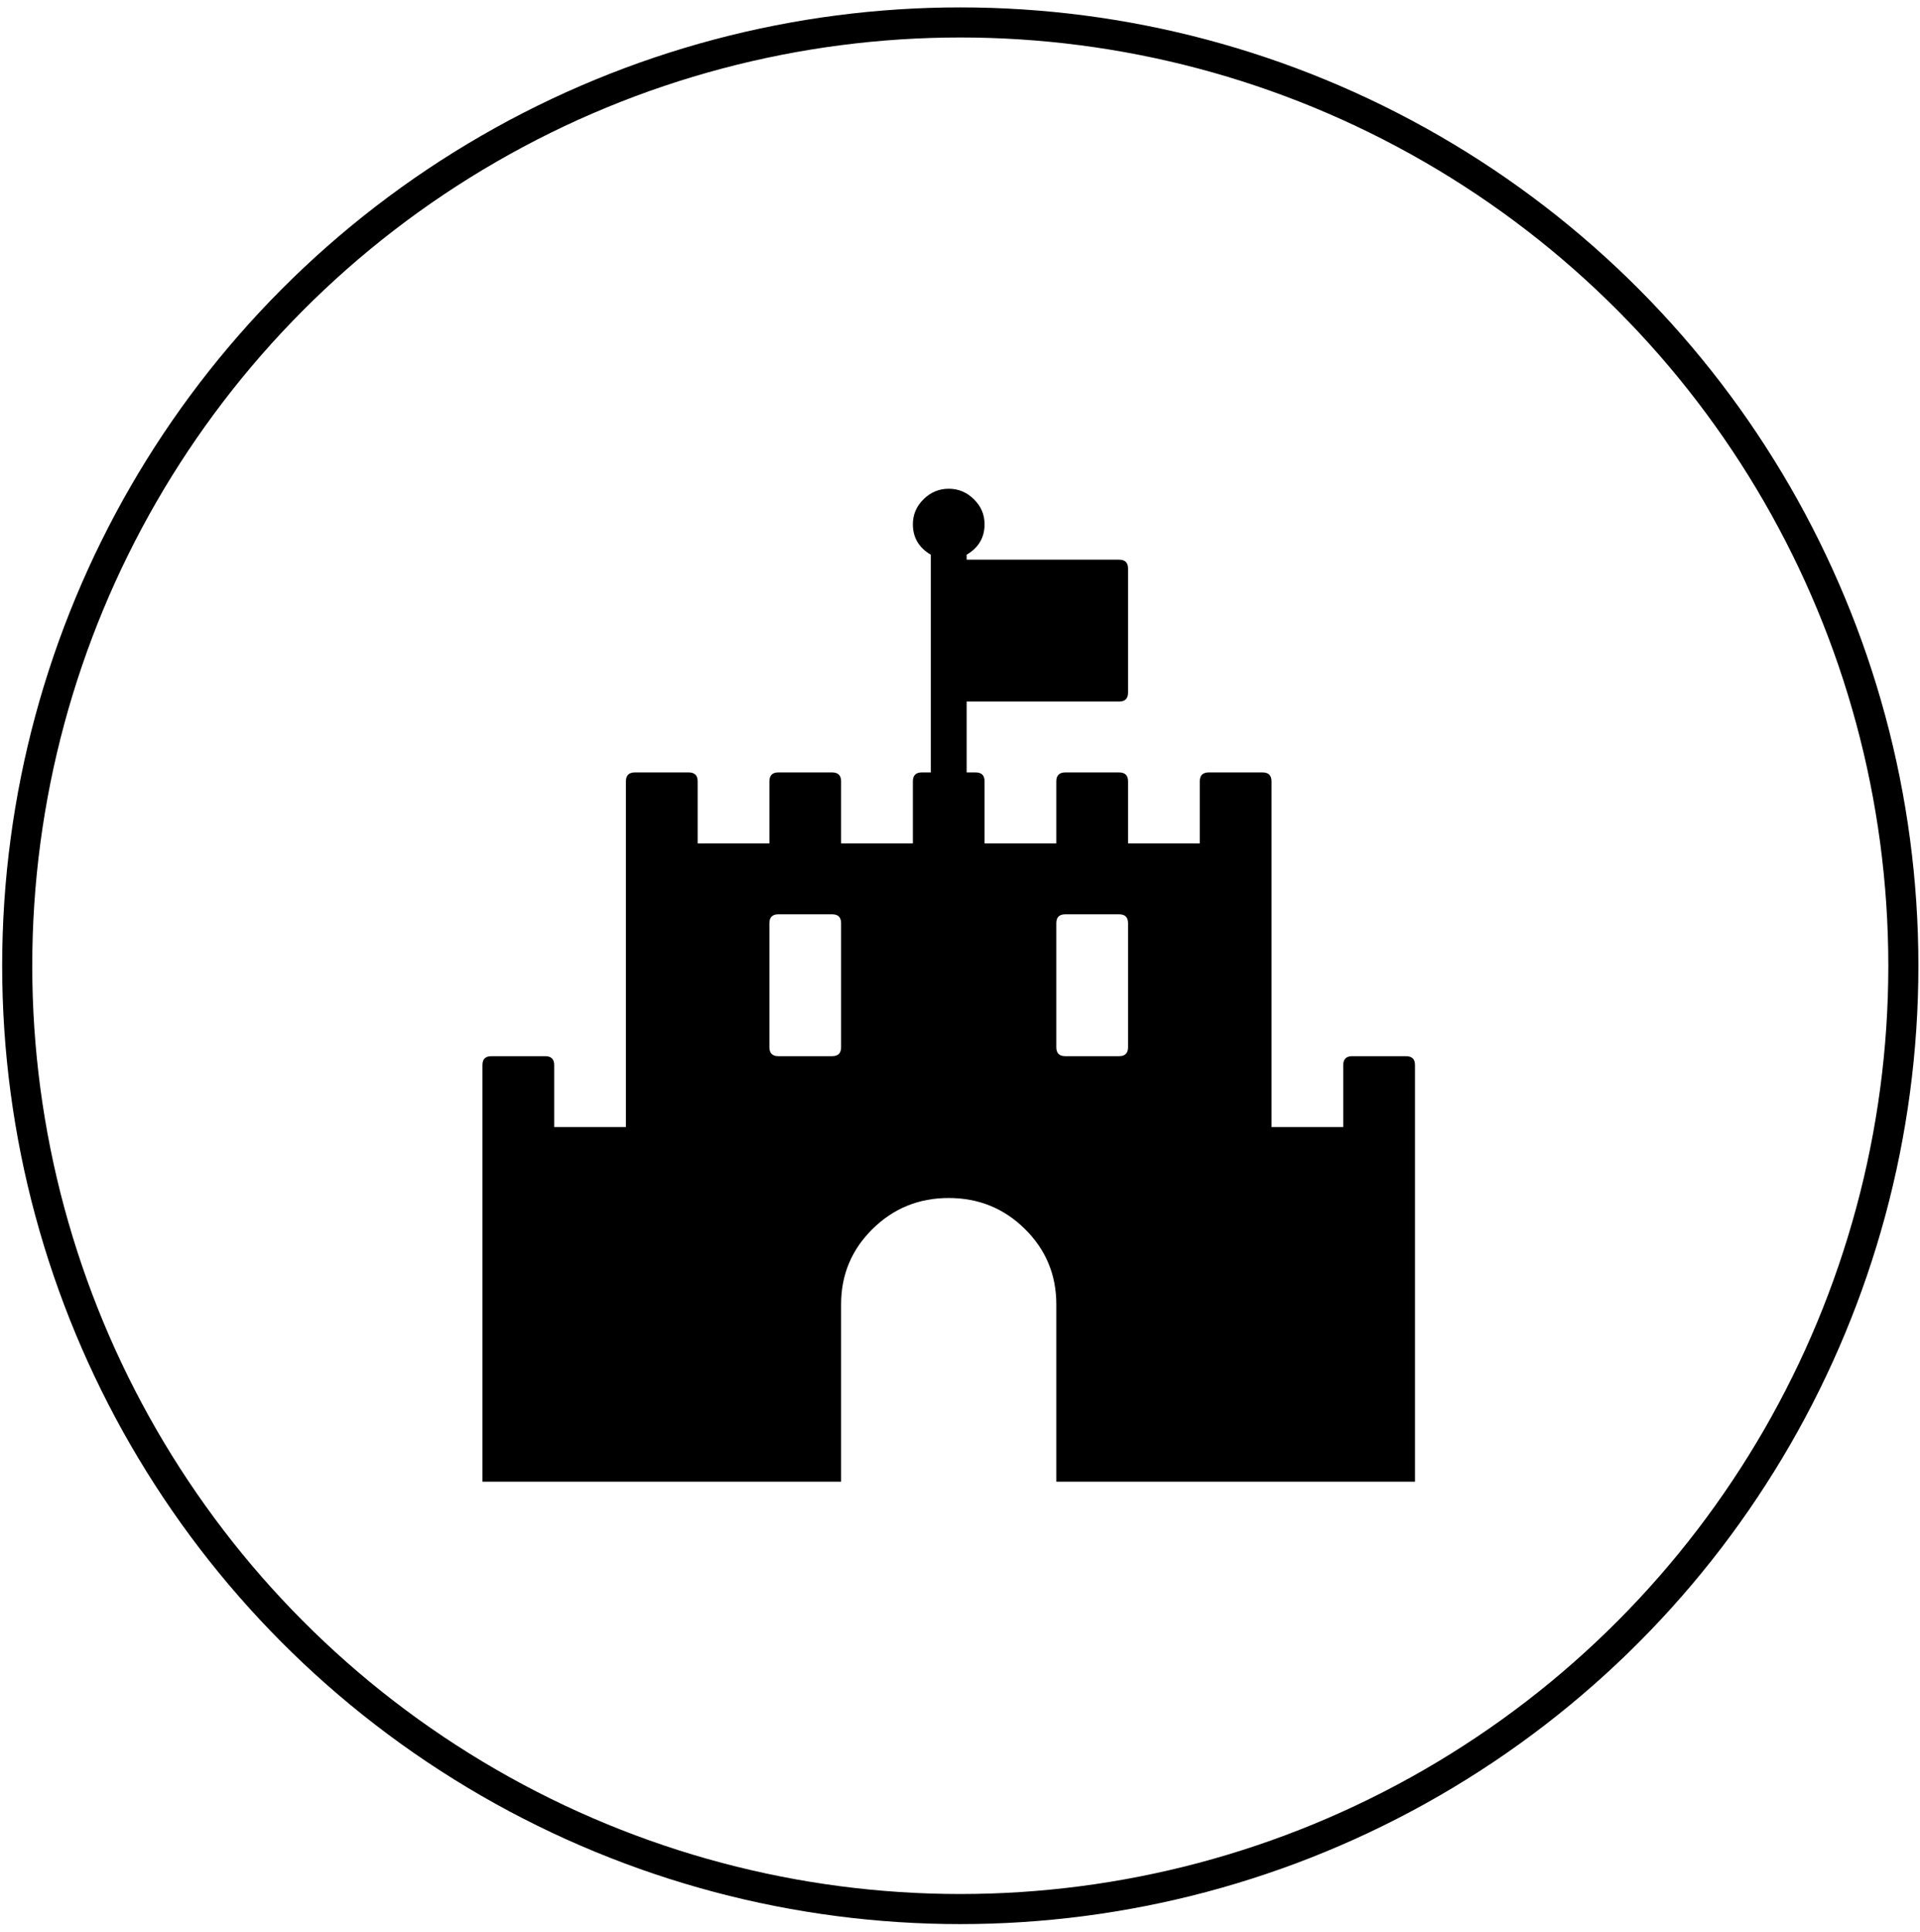 <svg width="162" height="163" viewBox="0 0 162 163" fill="none" xmlns="http://www.w3.org/2000/svg">
    <circle cx="81.024" cy="81.465" r="79.572" stroke="black" stroke-width="2.538" />
    <path
        d="M70.969 88.342V77.873C70.969 77.374 70.717 77.125 70.213 77.125H65.674C65.169 77.125 64.917 77.374 64.917 77.873V88.342C64.917 88.841 65.169 89.09 65.674 89.09H70.213C70.717 89.09 70.969 88.841 70.969 88.342ZM95.179 88.342V77.873C95.179 77.374 94.927 77.125 94.423 77.125H89.883C89.379 77.125 89.127 77.374 89.127 77.873V88.342C89.127 88.841 89.379 89.09 89.883 89.09H94.423C94.927 89.09 95.179 88.841 95.179 88.342ZM119.389 89.838V124.986H89.127V110.03C89.127 107.537 88.244 105.418 86.479 103.673C84.714 101.928 82.57 101.056 80.048 101.056C77.526 101.056 75.383 101.928 73.617 103.673C71.852 105.418 70.969 107.537 70.969 110.03V124.986H40.707V89.838C40.707 89.34 40.959 89.09 41.464 89.09H46.003C46.508 89.09 46.76 89.34 46.76 89.838V95.073H52.812V65.907C52.812 65.409 53.064 65.159 53.569 65.159H58.108C58.612 65.159 58.865 65.409 58.865 65.907V71.142H64.917V65.907C64.917 65.409 65.169 65.159 65.674 65.159H70.213C70.717 65.159 70.969 65.409 70.969 65.907V71.142H77.022V65.907C77.022 65.409 77.274 65.159 77.778 65.159H78.535V46.791C77.526 46.199 77.022 45.342 77.022 44.22C77.022 43.41 77.321 42.709 77.92 42.117C78.519 41.525 79.228 41.228 80.048 41.228C80.868 41.228 81.577 41.525 82.176 42.117C82.775 42.709 83.074 43.41 83.074 44.22C83.074 45.342 82.57 46.199 81.561 46.791V47.211H94.423C94.927 47.211 95.179 47.461 95.179 47.959V58.429C95.179 58.927 94.927 59.177 94.423 59.177H81.561V65.159H82.318C82.822 65.159 83.074 65.409 83.074 65.907V71.142H89.127V65.907C89.127 65.409 89.379 65.159 89.883 65.159H94.423C94.927 65.159 95.179 65.409 95.179 65.907V71.142H101.232V65.907C101.232 65.409 101.484 65.159 101.988 65.159H106.528C107.032 65.159 107.284 65.409 107.284 65.907V95.073H113.337V89.838C113.337 89.34 113.589 89.09 114.093 89.09H118.632C119.137 89.09 119.389 89.34 119.389 89.838Z"
        fill="black" />
</svg>
    
